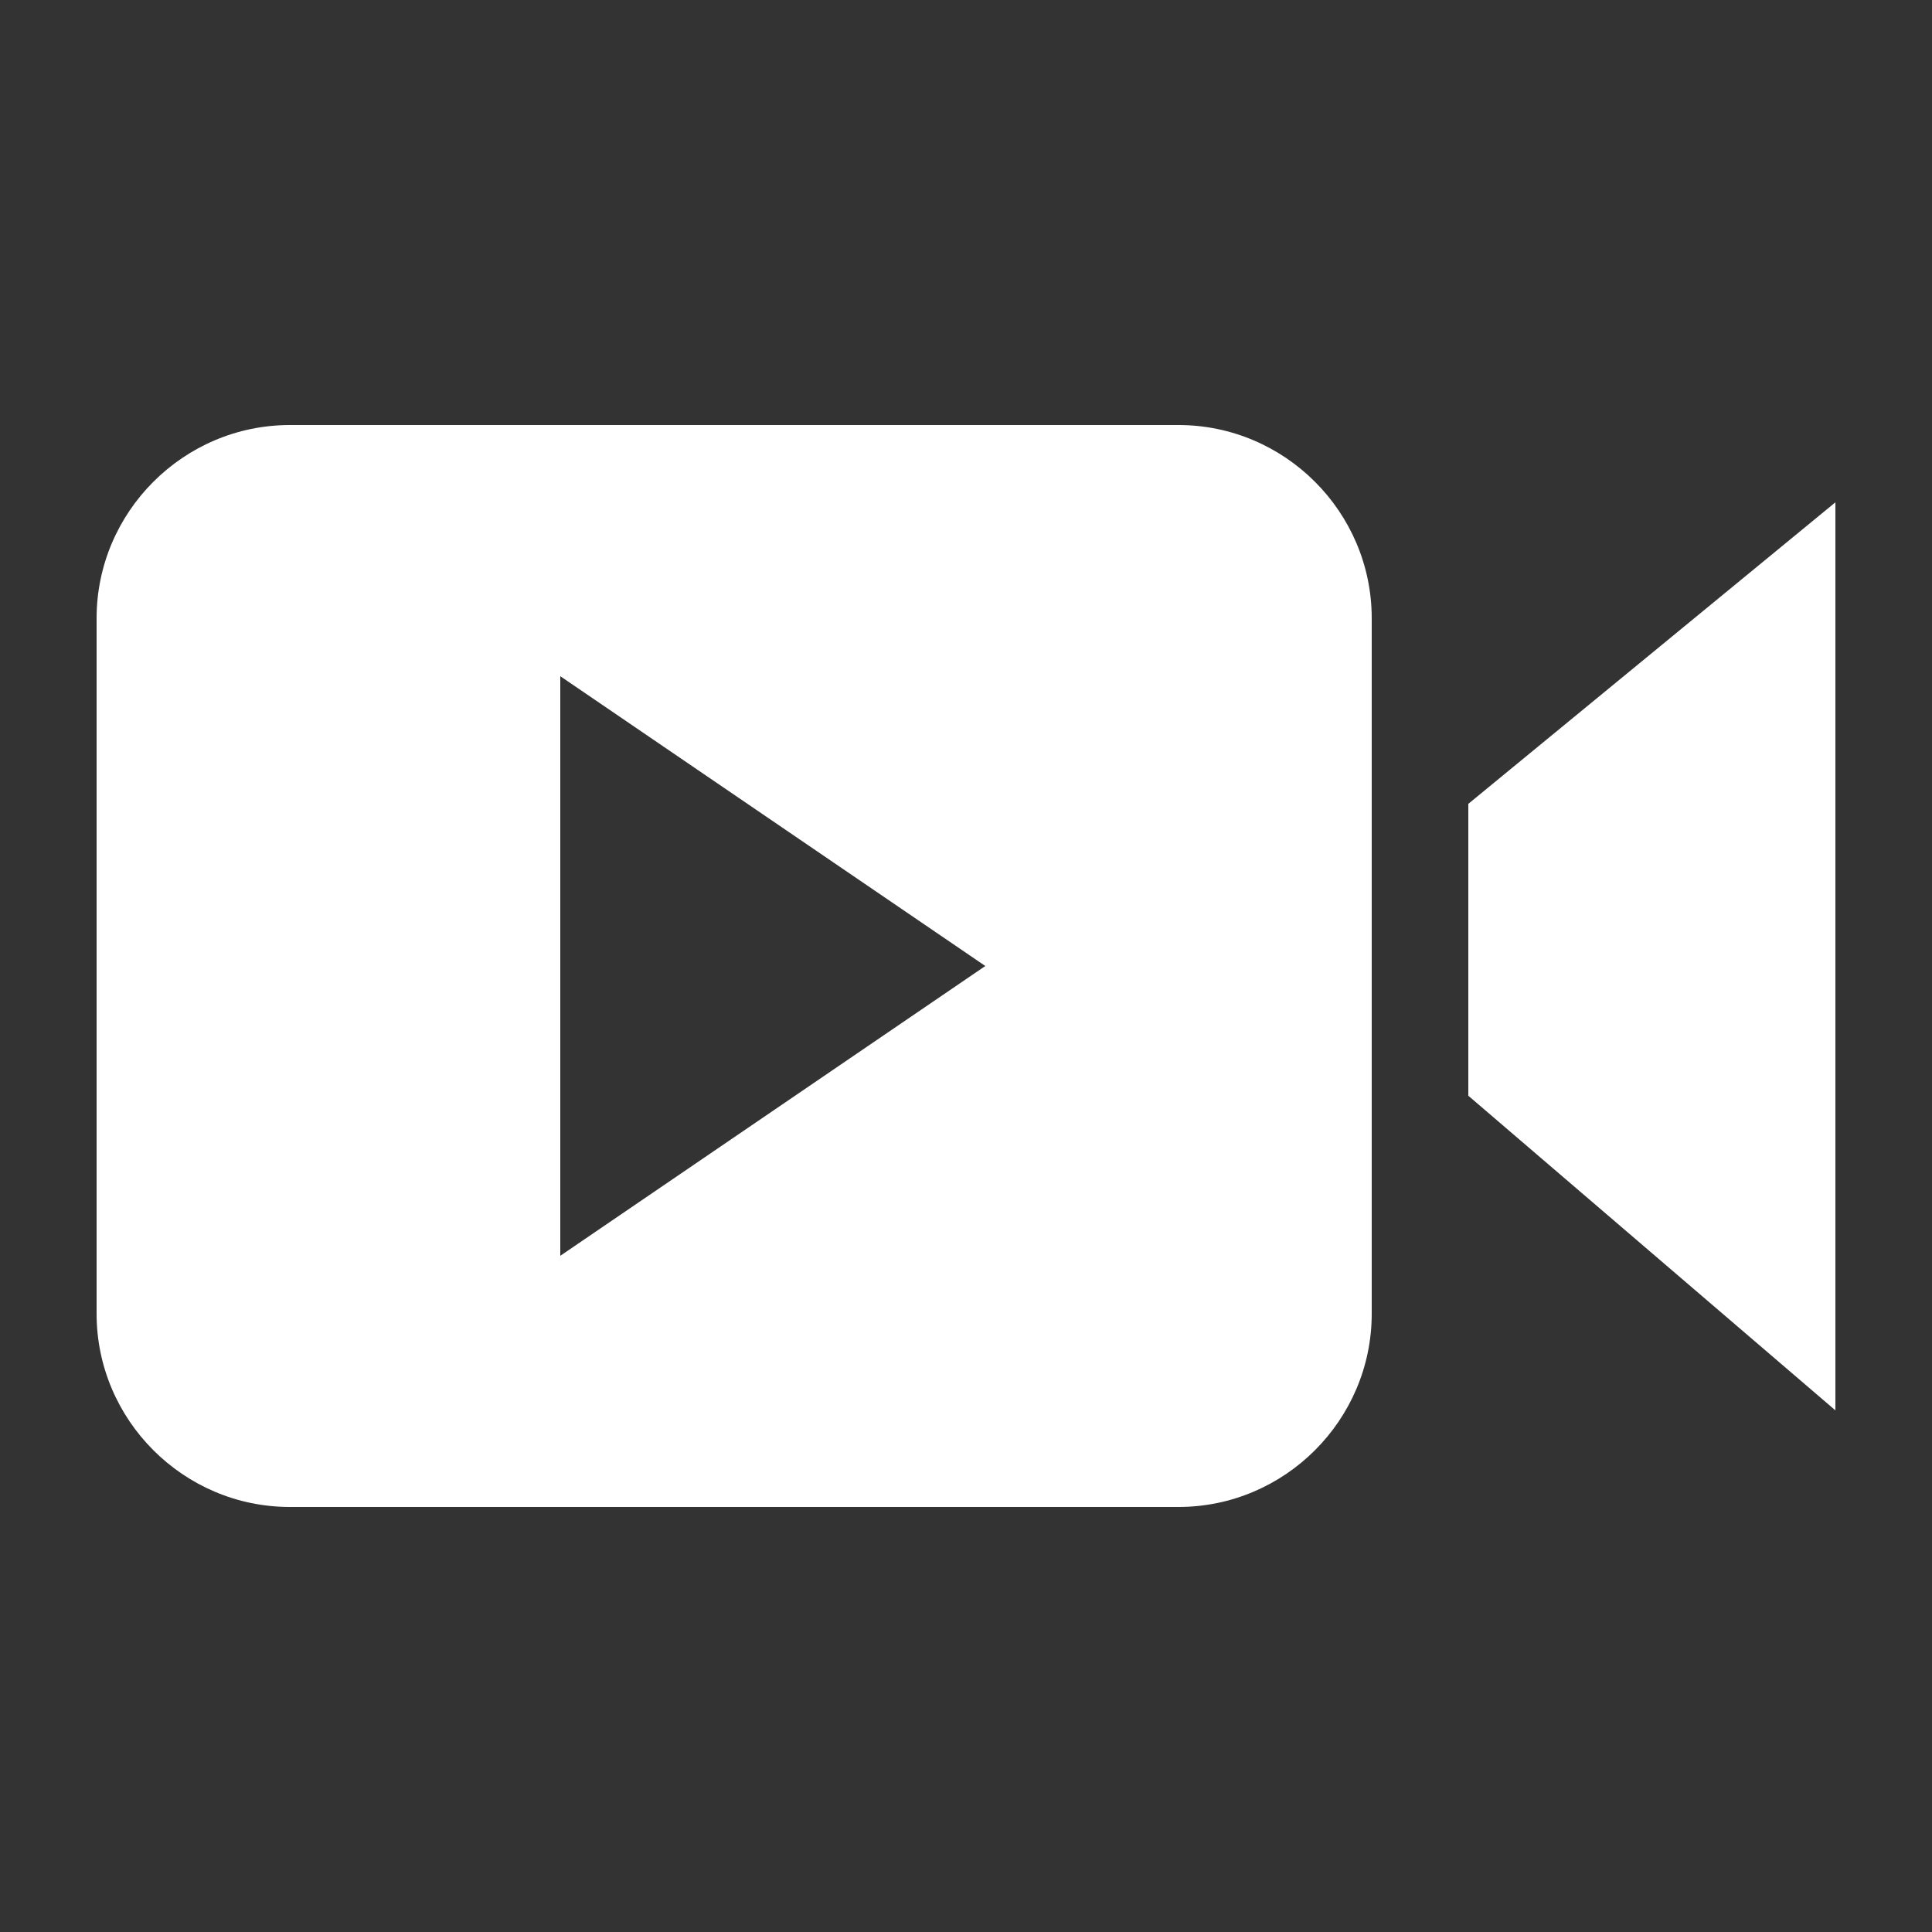 <svg height='100px' width='100px'  fill="#ffffff" xmlns="http://www.w3.org/2000/svg" xmlns:xlink="http://www.w3.org/1999/xlink" version="1.1" x="0px" y="0px" viewBox="0 0 100 100" enable-background="new 0 0 100 100" xml:space="preserve"><rect x="0" y="0" width="100" height="100" fill="#333333" stroke="none"/><path d="M61,22H15C9.5,22,5,26.5,5,32v36c0,5.5,4.5,10,10,10h46c5.5,0,10-4.5,10-10V32C71,26.5,66.5,22,61,22z M29,65V35l22,15  L29,65z"></path><polygon points="76,41.607 76,56.715 95,73 95,26 "></polygon></svg>
